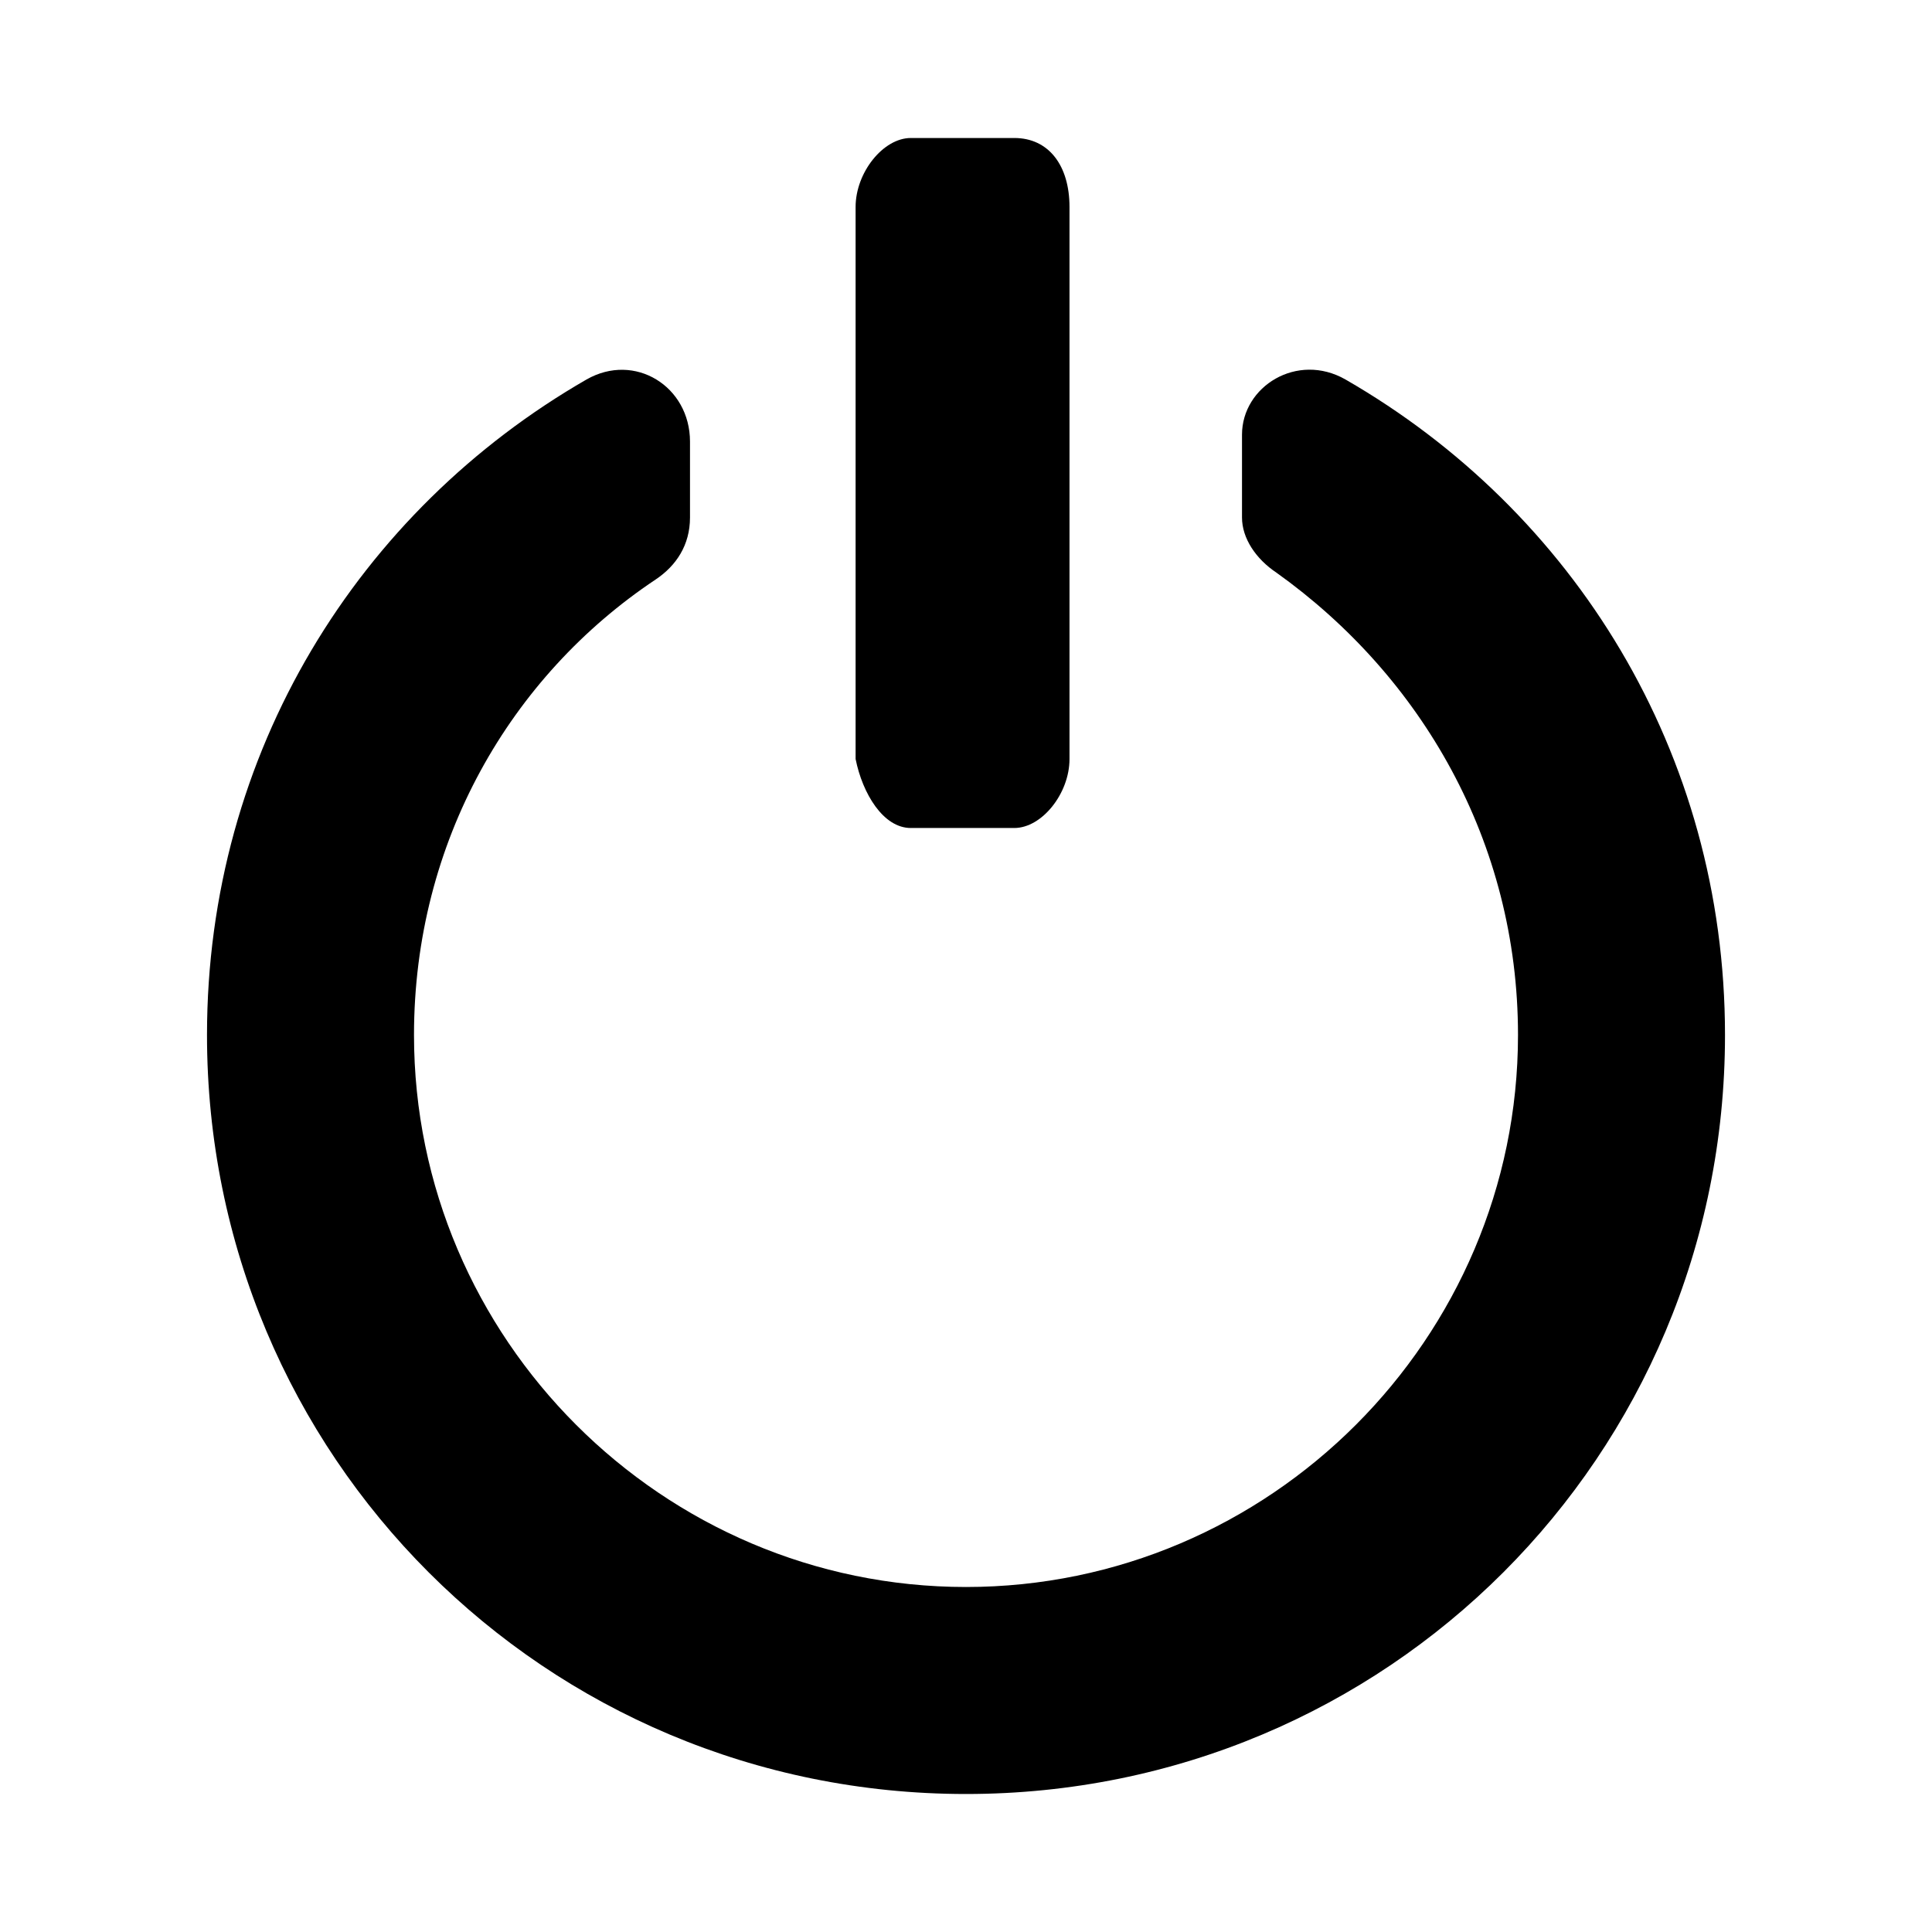 <?xml version="1.0" encoding="utf-8"?>
<!-- Generator: Adobe Illustrator 18.1.1, SVG Export Plug-In . SVG Version: 6.00 Build 0)  -->
<svg version="1.1" id="Layer_1" xmlns="http://www.w3.org/2000/svg" xmlns:xlink="http://www.w3.org/1999/xlink" x="0px" y="0px"
	 viewBox="0 0 28 28" enable-background="new 0 0 28 28" xml:space="preserve">
<g id="Log_On__x2F_Off">
	<path d="M13.2,12h1.5c0.4,0,0.8-0.5,0.8-1V3c0-0.6-0.3-1-0.8-1h-1.5c-0.4,0-0.8,0.5-0.8,1v8C12.5,11.5,12.8,12,13.2,12z"/>
	<path d="M19.5,5.5C18.8,5.1,18,5.6,18,6.3v1.2c0,0.3,0.2,0.6,0.5,0.8C20.6,9.8,22,12.2,22,15h0c0,4.4-3.6,8-8,8s-8-3.6-8-8
		c0-2.8,1.4-5.2,3.5-6.6C9.8,8.2,10,7.9,10,7.5V6.4c0-0.8-0.8-1.3-1.5-0.9C5.2,7.4,3,10.9,3,15h0c0,6.1,4.9,11,11,11s11-4.9,11-11
		C25,10.9,22.8,7.4,19.5,5.5z"/>
</g>
</svg>
